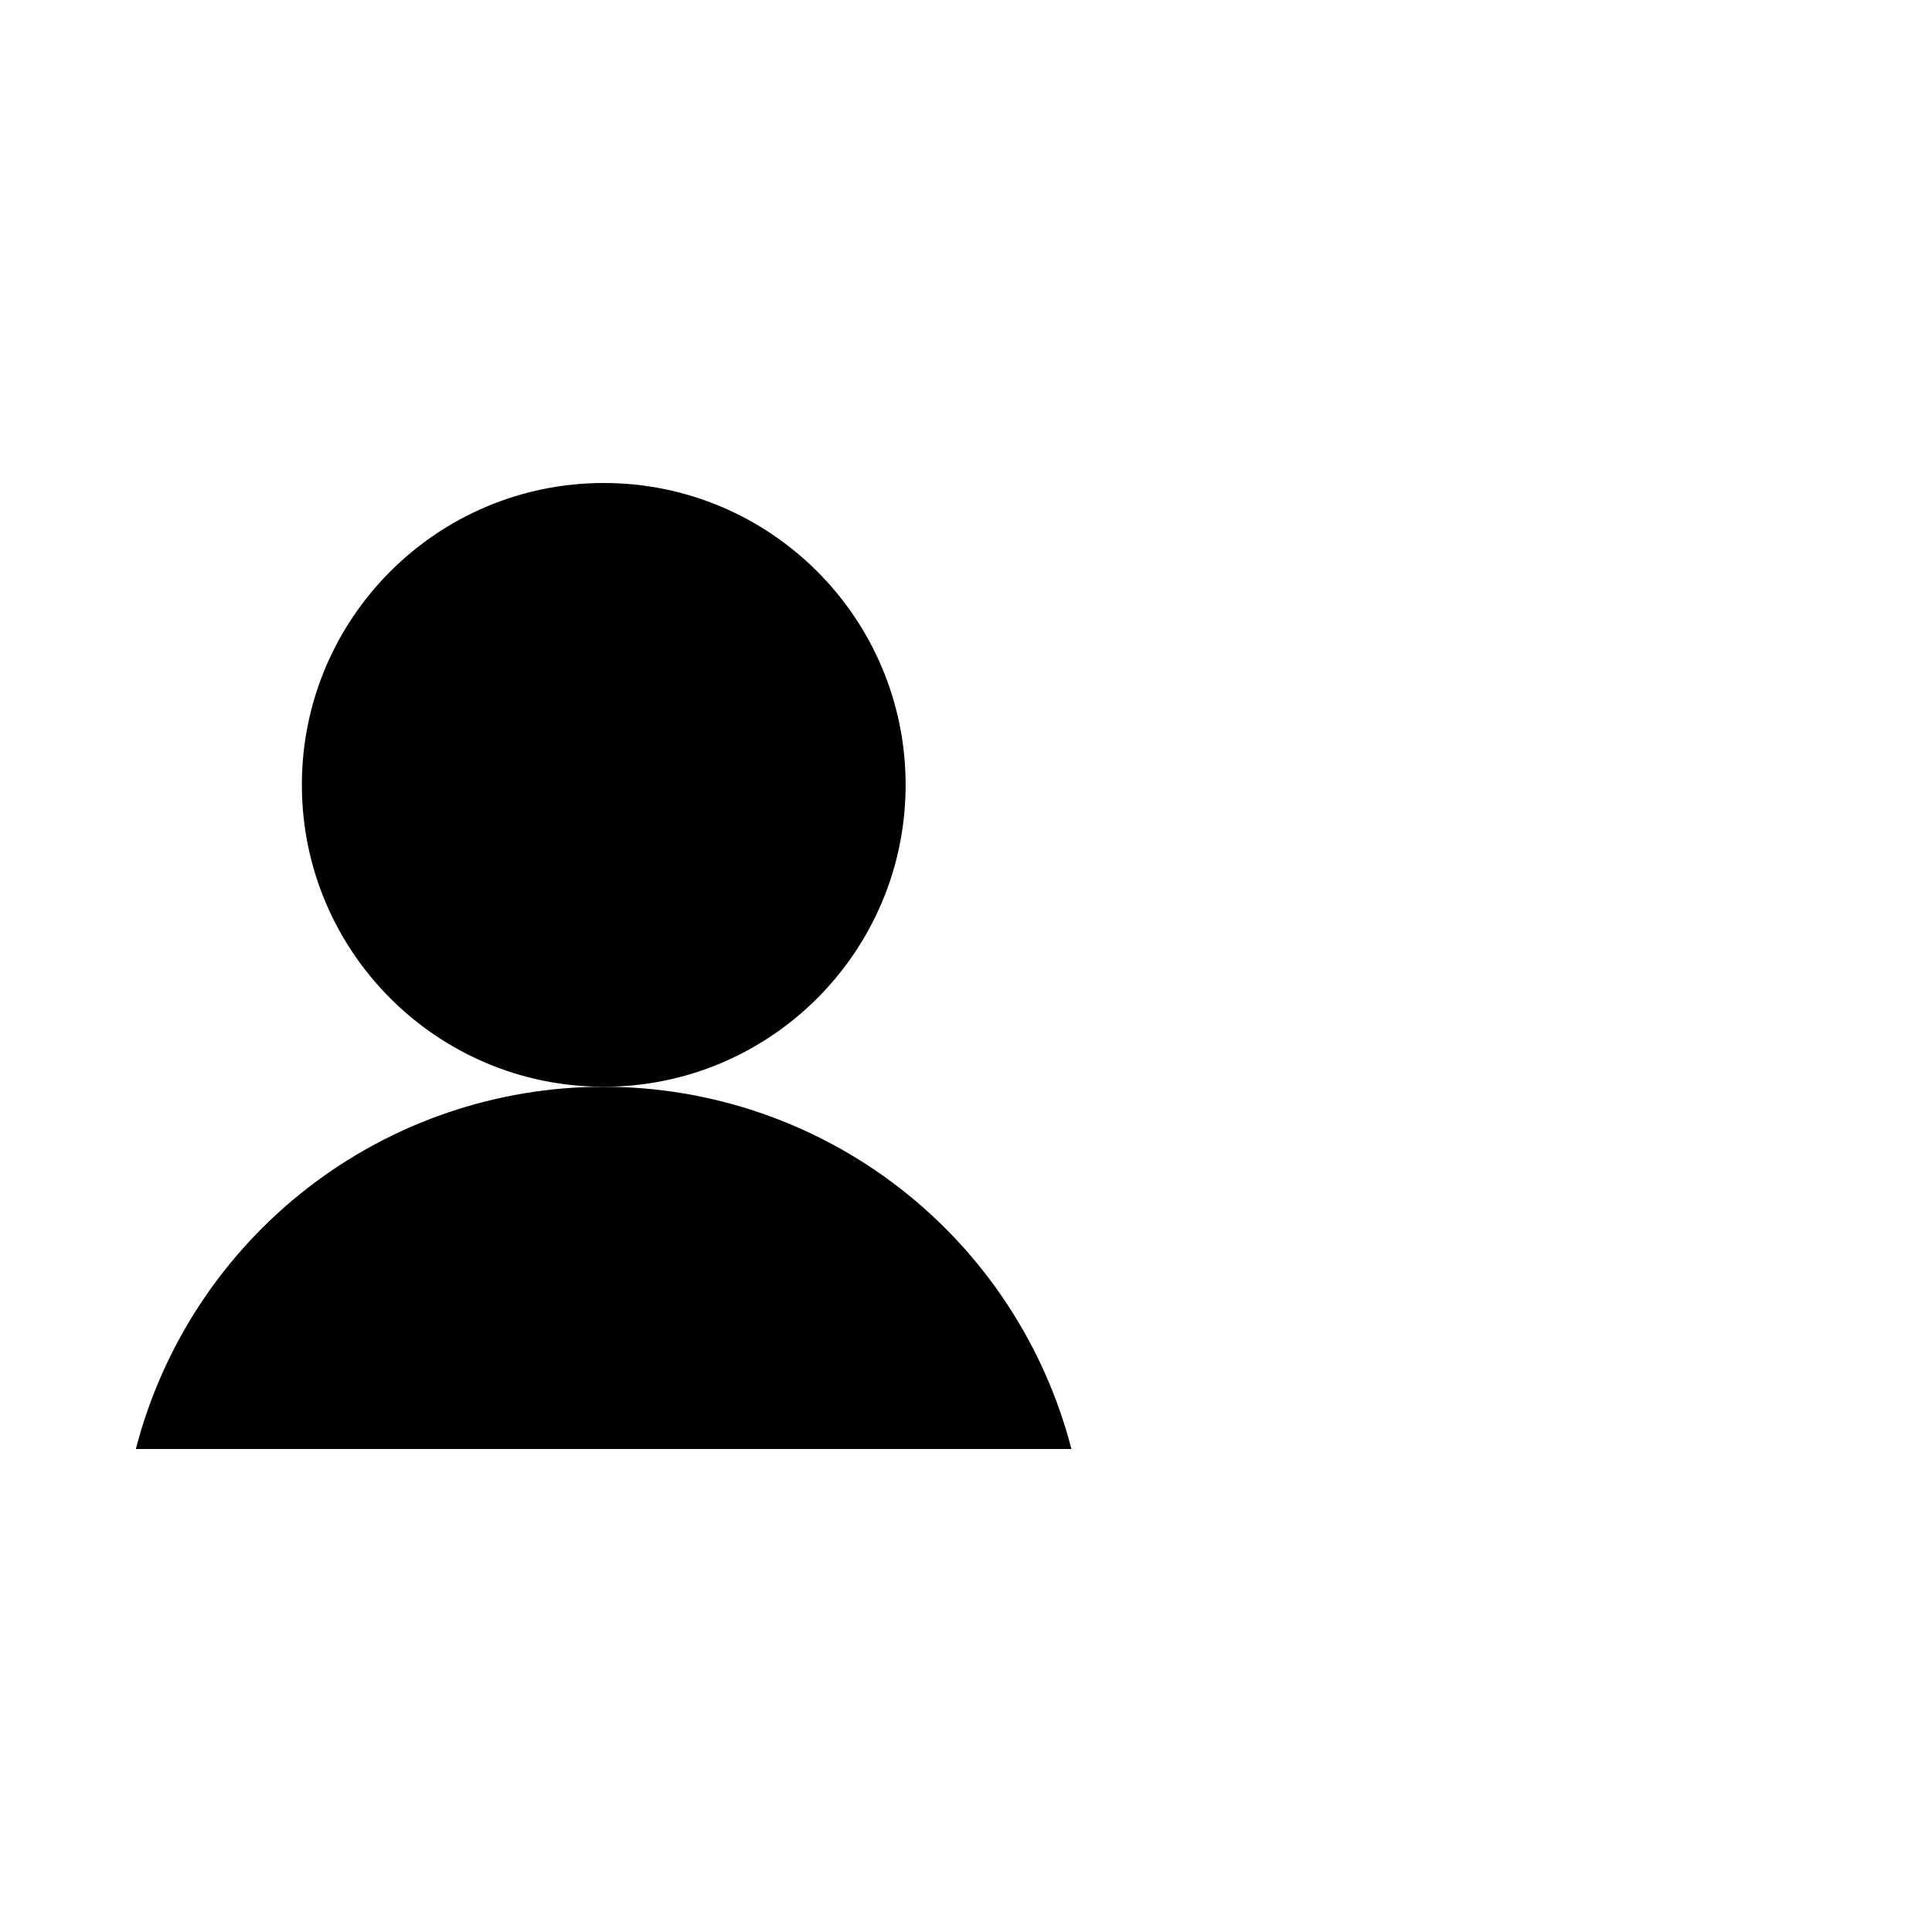 <svg viewBox="0 0 32 32" xmlns="http://www.w3.org/2000/svg">
<path d="M10 18C12.761 18 15 15.761 15 13C15 10.239 12.761 8 10 8C7.239 8 5 10.239 5 13C5 15.761 7.239 18 10 18Z" stroke-width="2" stroke-linecap="round" stroke-linejoin="round"/>
<path d="M19 10H31" stroke-width="2" stroke-linecap="round" stroke-linejoin="round"/>
<path d="M19 16H31" stroke-width="2" stroke-linecap="round" stroke-linejoin="round"/>
<path d="M22 22H31" stroke-width="2" stroke-linecap="round" stroke-linejoin="round"/>
<path d="M2.25 24C2.694 22.283 3.696 20.761 5.098 19.675C6.501 18.589 8.224 18 9.998 18C11.772 18 13.495 18.589 14.898 19.675C16.3 20.761 17.302 22.283 17.746 24" stroke-width="2" stroke-linecap="round" stroke-linejoin="round"/>
</svg>
